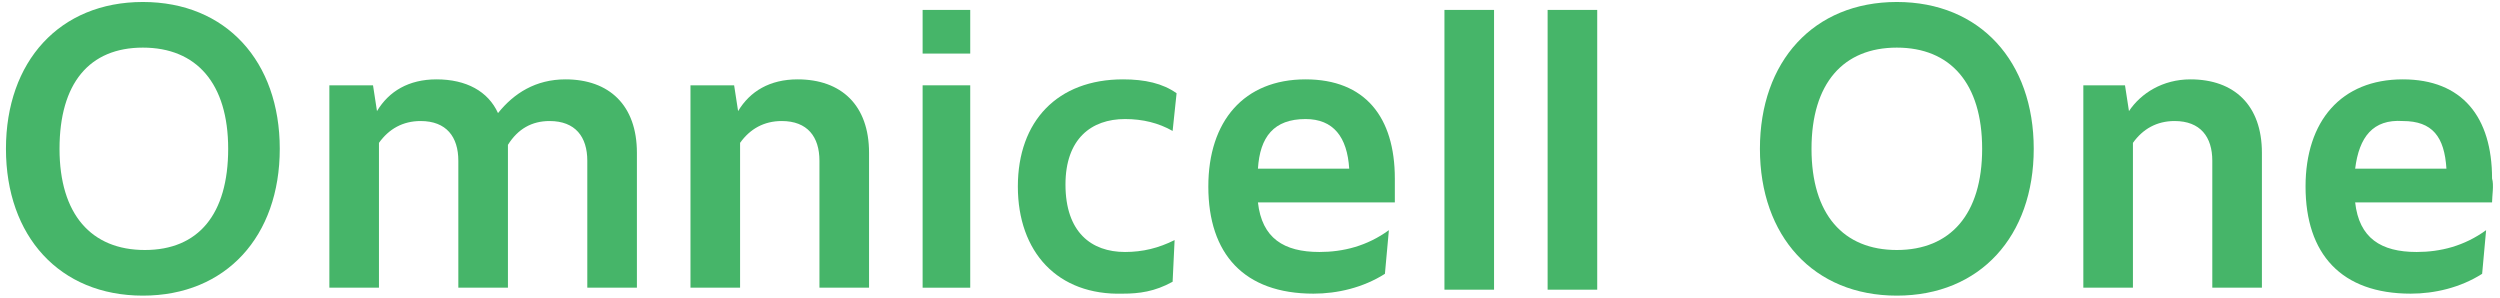 <?xml version="1.0" encoding="utf-8"?>
<!-- Generator: Adobe Illustrator 23.1.0, SVG Export Plug-In . SVG Version: 6.00 Build 0)  -->
<svg version="1.1" id="Layer_1" xmlns="http://www.w3.org/2000/svg" xmlns:xlink="http://www.w3.org/1999/xlink" x="0px" y="0px"
	 viewBox="0 0 126 15" style="enable-background:new 0 0 126 15;" xml:space="preserve">
<style type="text/css">
	.st0{enable-background:new    ;}
	.st1{fill:#46B569;}
</style>
<g class="st0">
	<path class="st1" d="M0.3,7.5c0-4.4,2.7-7.4,6.9-7.4c4.2,0,6.9,3,6.9,7.4c0,4.4-2.7,7.4-6.9,7.4C3,14.9,0.3,11.9,0.3,7.5z
		 M11.5,7.5c0-3.3-1.6-5.1-4.3-5.1S3,4.2,3,7.5c0,3.3,1.6,5.1,4.3,5.1S11.5,10.8,11.5,7.5z"/>
	<path class="st1" d="M32.1,7.7v6.8h-2.5V8.1c0-1.2-0.6-2-1.9-2c-0.9,0-1.6,0.4-2.1,1.2c0,0.1,0,0.3,0,0.4v6.8h-2.5V8.1
		c0-1.2-0.6-2-1.9-2c-0.9,0-1.6,0.4-2.1,1.1v7.3h-2.5V4.3h2.2L19,5.6C19.6,4.6,20.6,4,22,4c1.5,0,2.6,0.6,3.1,1.7
		C25.9,4.7,27,4,28.5,4C30.7,4,32.1,5.3,32.1,7.7z"/>
	<path class="st1" d="M34.8,4.3H37l0.2,1.3C37.8,4.6,38.8,4,40.2,4c2.2,0,3.6,1.3,3.6,3.7v6.8h-2.5V8.1c0-1.2-0.6-2-1.9-2
		c-0.9,0-1.6,0.4-2.1,1.1v7.3h-2.5V4.3z"/>
	<path class="st1" d="M46.5,0.5h2.4v2.2h-2.4V0.5z M46.5,4.3h2.4v10.2h-2.4V4.3z"/>
	<path class="st1" d="M51.3,9.4c0-3.3,2-5.4,5.3-5.4c1.1,0,2,0.2,2.7,0.7l-0.2,1.9C58.4,6.2,57.6,6,56.7,6c-1.7,0-3,1-3,3.3
		c0,2.4,1.3,3.4,3,3.4c0.9,0,1.7-0.2,2.5-0.6l-0.1,2.1c-0.9,0.5-1.7,0.6-2.5,0.6C53.3,14.9,51.3,12.7,51.3,9.4z"/>
	<path class="st1" d="M70.3,10.2h-6.9c0.2,1.8,1.3,2.5,3.1,2.5c1.2,0,2.4-0.3,3.5-1.1l-0.2,2.2c-1.1,0.7-2.4,1-3.6,1
		c-3.5,0-5.3-2-5.3-5.4c0-3.3,1.8-5.4,4.9-5.4c3,0,4.5,1.9,4.5,5C70.3,9.3,70.3,9.9,70.3,10.2z M63.4,8.5H68C67.9,6.9,67.2,6,65.8,6
		C64.2,6,63.5,6.9,63.4,8.5z"/>
	<path class="st1" d="M72.8,0.5h2.5v14.1h-2.5V0.5z"/>
	<path class="st1" d="M78,0.5h2.5v14.1H78V0.5z"/>
	<path class="st1" d="M88.7,7.5c0-4.4,2.7-7.4,6.9-7.4c4.2,0,6.9,3,6.9,7.4c0,4.4-2.7,7.4-6.9,7.4C91.4,14.9,88.7,11.9,88.7,7.5z
		 M99.9,7.5c0-3.3-1.6-5.1-4.3-5.1s-4.3,1.8-4.3,5.1c0,3.3,1.6,5.1,4.3,5.1S99.9,10.8,99.9,7.5z"/>
	<path class="st1" d="M104.9,4.3h2.2l0.2,1.3c0.6-0.9,1.7-1.6,3.1-1.6c2.2,0,3.6,1.3,3.6,3.7v6.8h-2.5V8.1c0-1.2-0.6-2-1.9-2
		c-0.9,0-1.6,0.4-2.1,1.1v7.3h-2.5V4.3z"/>
	<path class="st1" d="M125.6,10.2h-6.9c0.2,1.8,1.3,2.5,3.1,2.5c1.2,0,2.4-0.3,3.5-1.1l-0.2,2.2c-1.1,0.7-2.4,1-3.6,1
		c-3.5,0-5.3-2-5.3-5.4c0-3.3,1.8-5.4,4.9-5.4c3,0,4.5,1.9,4.5,5C125.7,9.3,125.6,9.9,125.6,10.2z M118.7,8.5h4.6
		c-0.1-1.6-0.7-2.4-2.2-2.4C119.6,6,118.9,6.9,118.7,8.5z"/>
</g>
</svg>
